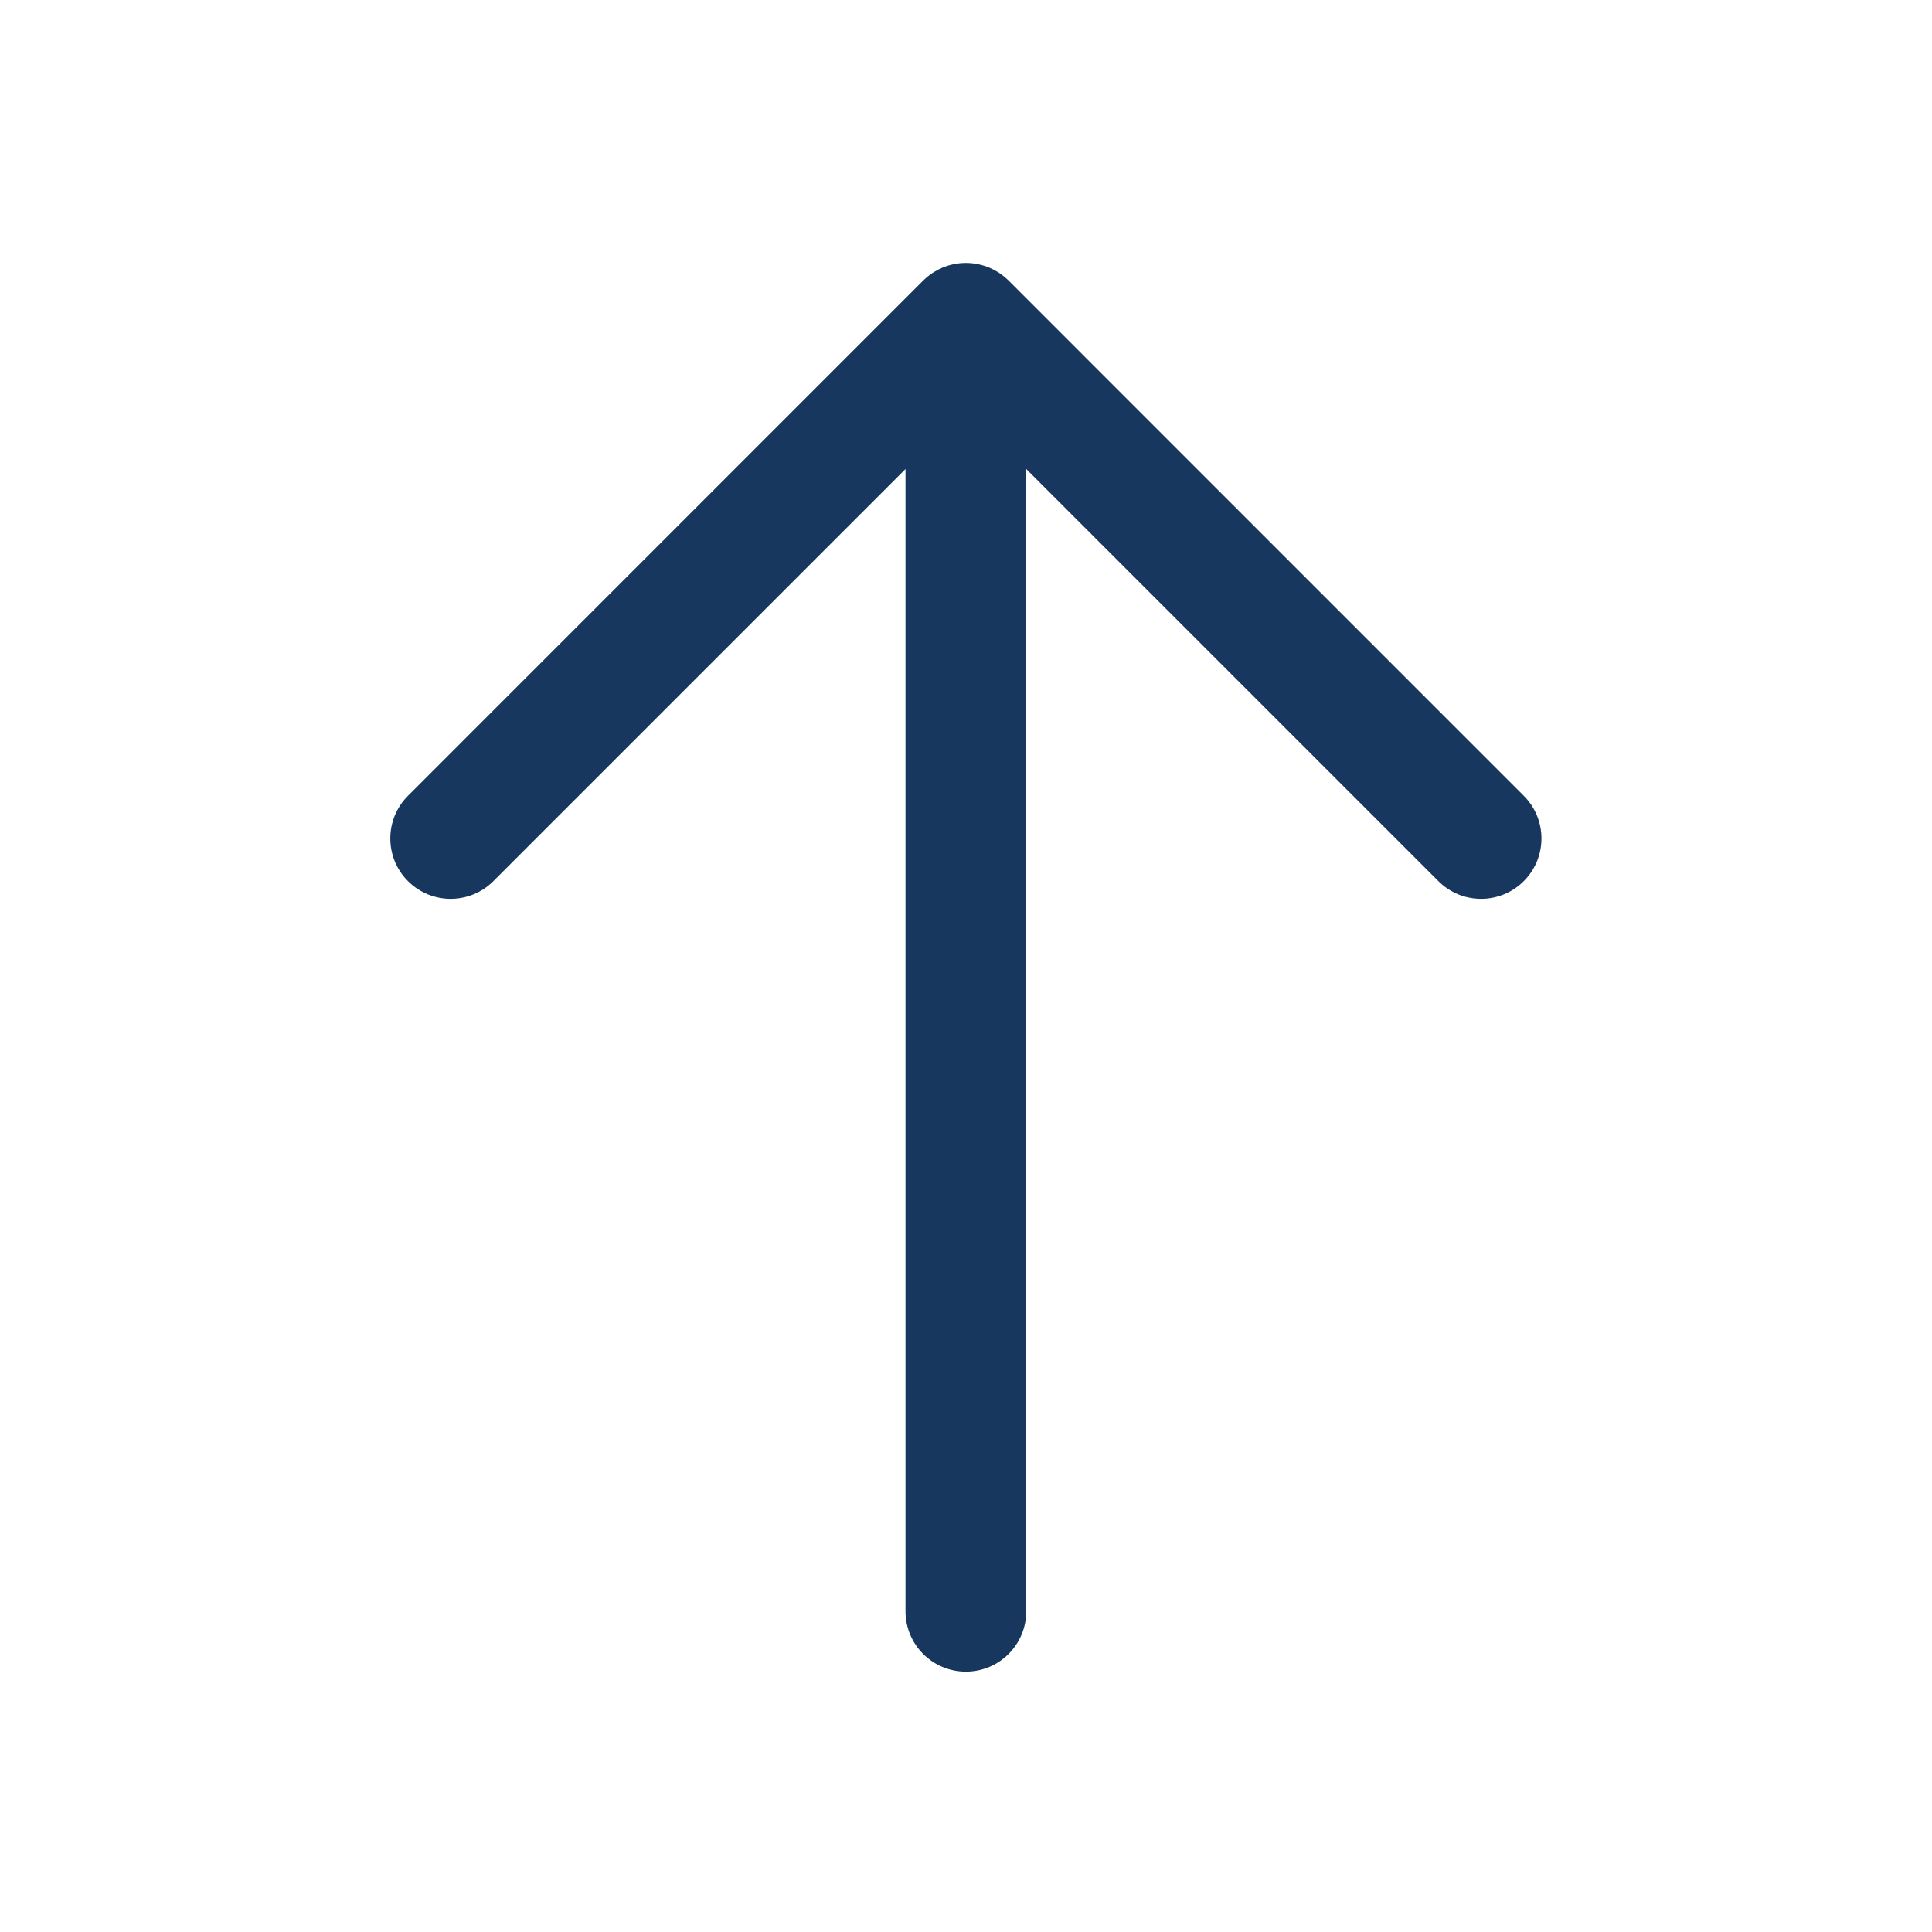 <svg width="1024" height="1024" viewBox="0 0 1024 1024" fill="none" xmlns="http://www.w3.org/2000/svg">
<path d="M511.945 139.35C516.415 139.35 520.665 140.29 524.505 141.91C527.845 143.35 531.005 145.35 533.785 147.97L533.815 147.97C533.815 147.97 533.815 148.03 533.845 148.03C534.095 148.28 534.375 148.53 534.655 148.78L807.625 421.78C820.125 434.28 820.125 454.53 807.625 467.03C795.125 479.53 774.875 479.53 762.375 467.03L543.935 248.59L543.935 854C543.935 871.69 529.625 886 511.935 886C494.245 886 479.935 871.69 479.935 854L479.935 248.59L261.495 467.03C248.995 479.53 228.745 479.53 216.245 467.03C203.745 454.53 203.745 434.28 216.245 421.78L489.215 148.78C489.495 148.53 489.775 148.28 490.025 148.03C490.055 148.03 490.055 147.97 490.055 147.97L490.085 147.97C492.865 145.35 496.025 143.35 499.365 141.91C503.205 140.29 507.455 139.35 511.925 139.35L511.945 139.35Z" fill="#17375E"/>
</svg>
